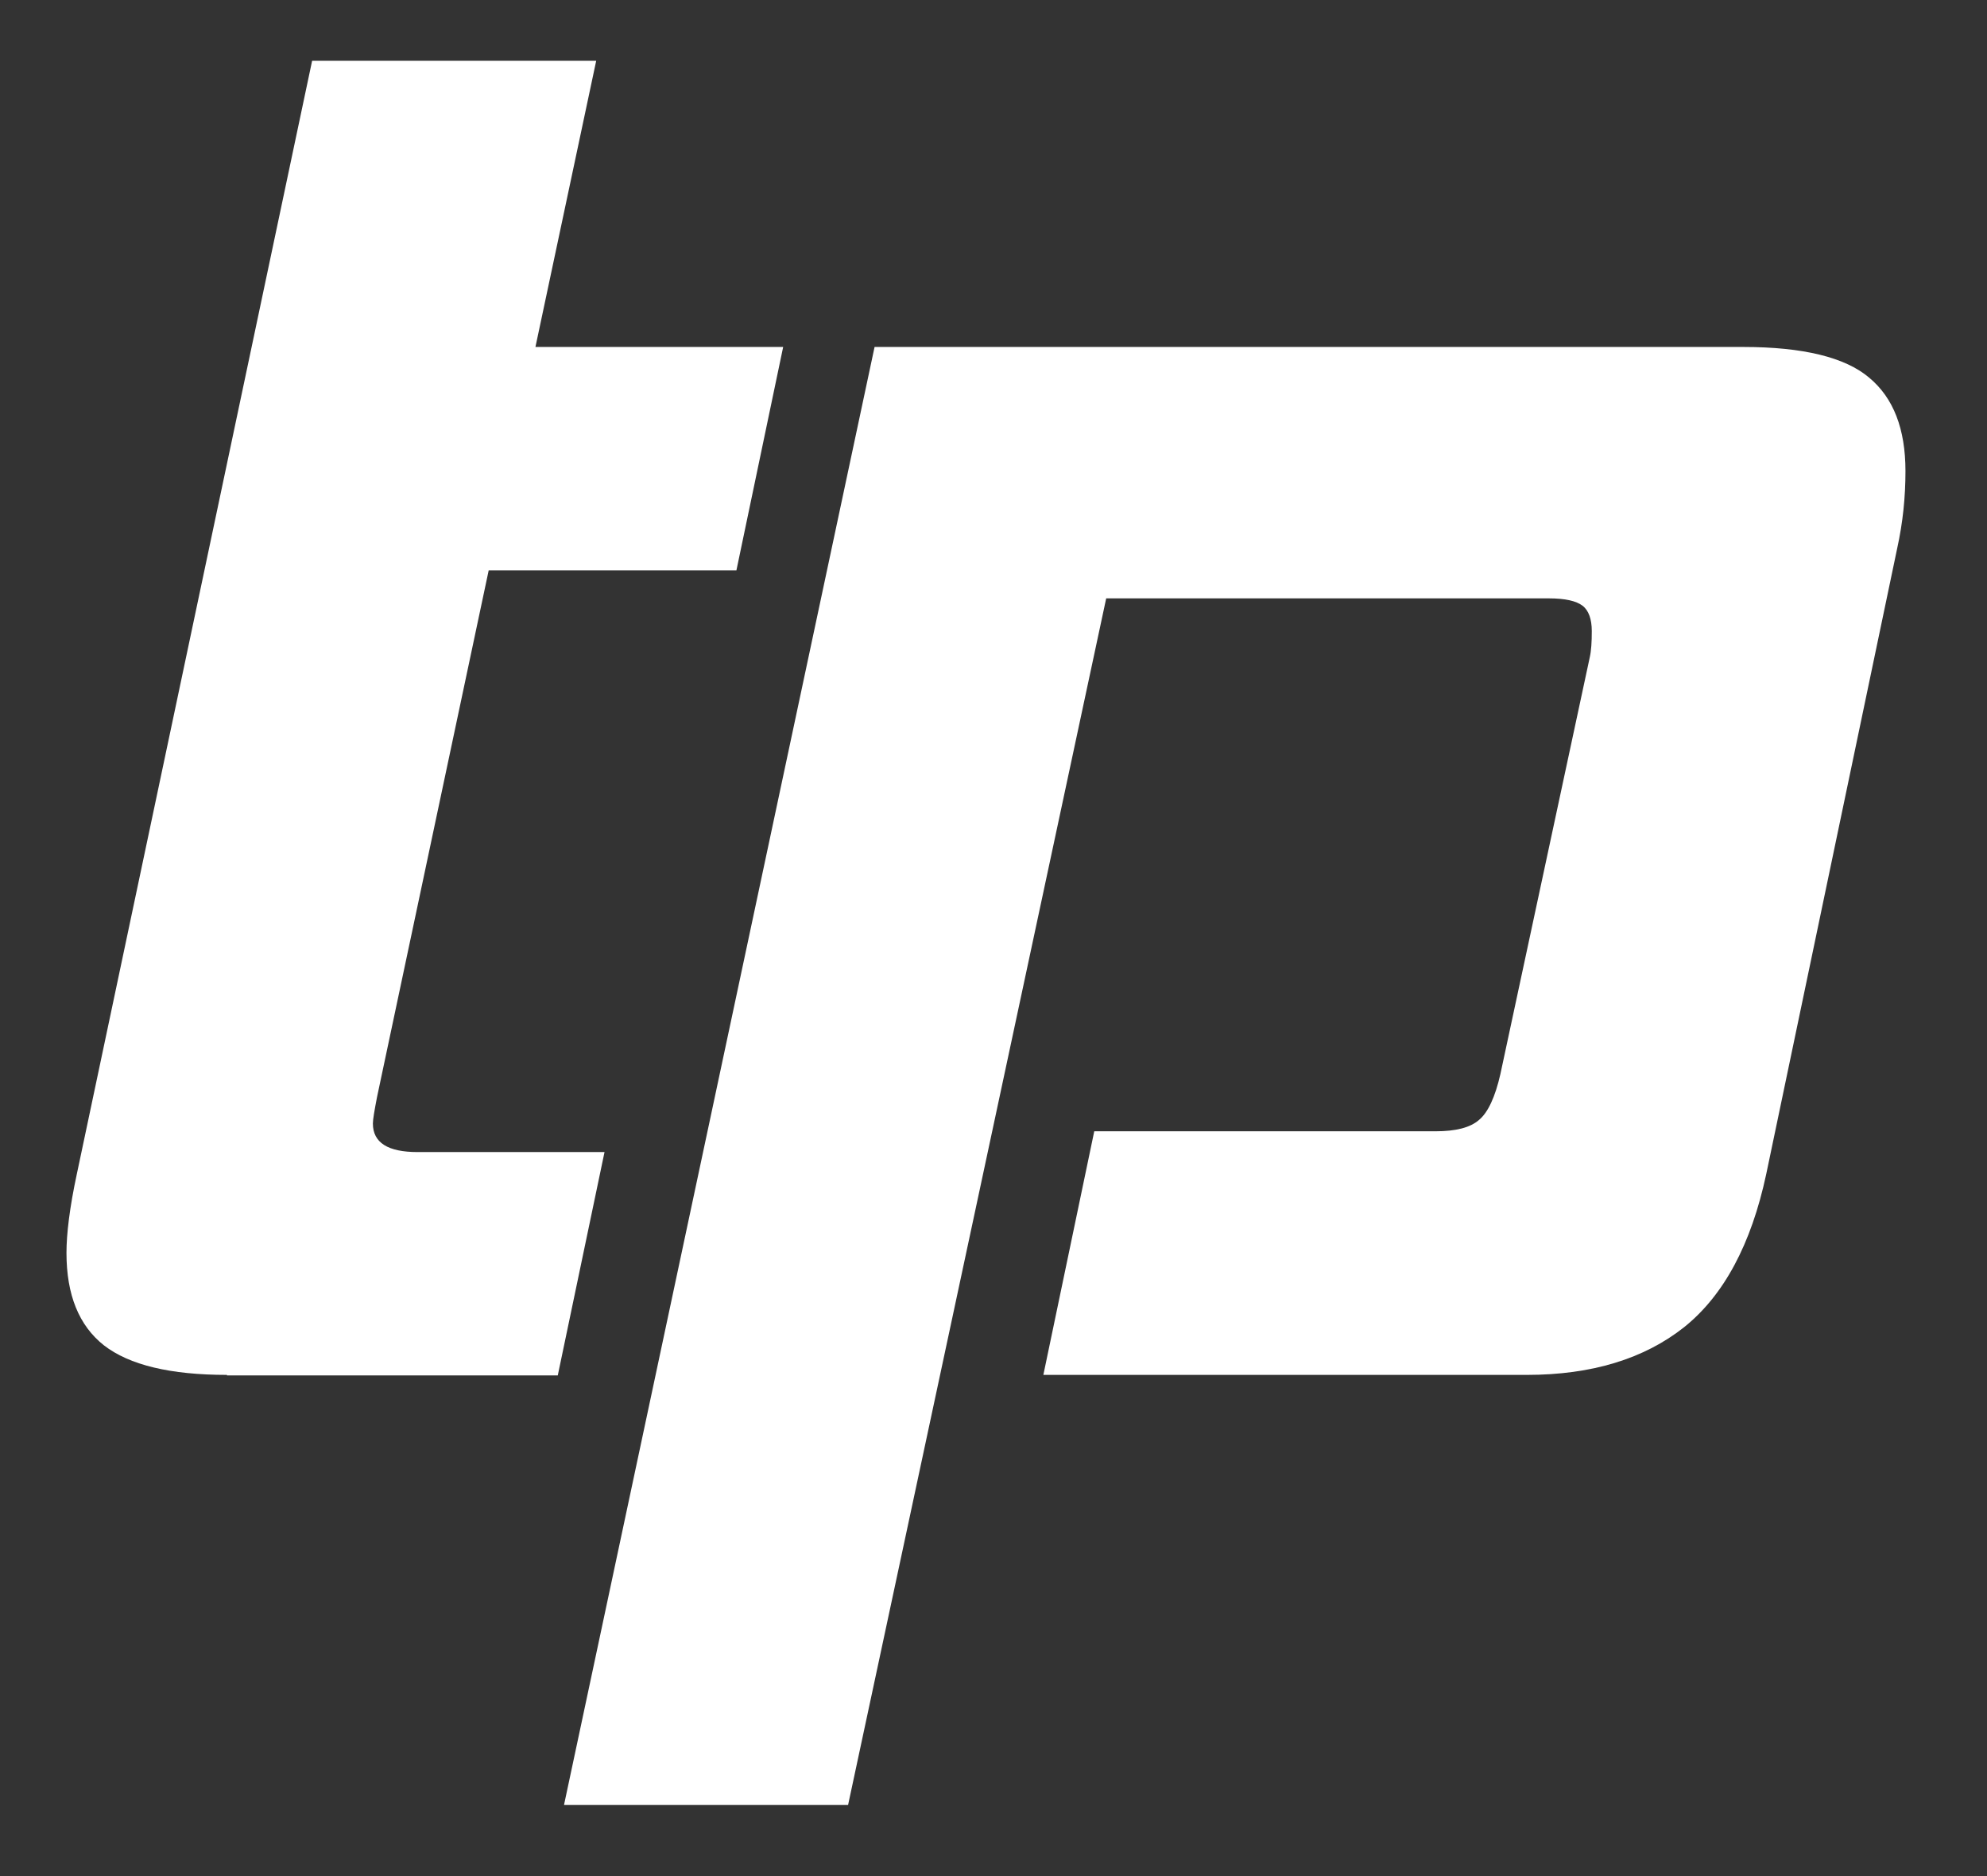 <?xml version="1.0" encoding="utf-8"?>
<!-- Generator: Adobe Illustrator 23.0.4, SVG Export Plug-In . SVG Version: 6.00 Build 0)  -->
<svg version="1.1" id="Layer_1" xmlns="http://www.w3.org/2000/svg" xmlns:xlink="http://www.w3.org/1999/xlink" x="0px" y="0px"
	 viewBox="0 0 382.6 361.2" style="enable-background:new 0 0 382.6 361.2;" xml:space="preserve">
<rect x="0" y="0" width="382.6" height="361.2" fill="#333333" stroke="none"/>
<style type="text/css">
	.st0{fill:#FFFFFF;}
	.st1{fill:#0076BE;}
</style>
<path class="st0" d="M43.7,264.7c-10.9,0-18.8-1.9-23.7-5.7c-4.8-3.8-7.2-9.7-7.2-17.8c0-3.6,0.6-8.7,2-15.2L60.1,11.7h54.7
	l-11.7,55.1h47.7l-9,43H94.1L72.6,211.2c-0.5,2.6-0.8,4.3-0.8,5.1c0,3.7,2.9,5.5,8.6,5.5h36l-9,43H43.7z"/>
<path class="st0" d="M200.9,264.7l9.8-46.9h65.7c3.9,0,6.7-0.7,8.4-2.2c1.7-1.4,3.1-4.4,4.1-8.8l17.2-80.2c0.3-1.3,0.4-3,0.4-5.1
	c0-2.3-0.6-4-1.8-4.9c-1.2-0.9-3.3-1.4-6.5-1.4h-85.2l-49.7,232.3h-54.7l59.8-280.7h167.3c11.5,0,19.6,2,24.2,5.9
	c4.7,3.9,7,9.9,7,18c0,5-0.5,9.9-1.6,14.9L340.1,226c-2.9,13.6-8.2,23.4-15.8,29.5c-7.7,6.1-17.8,9.2-30.3,9.2H200.9z"/>
</svg>

